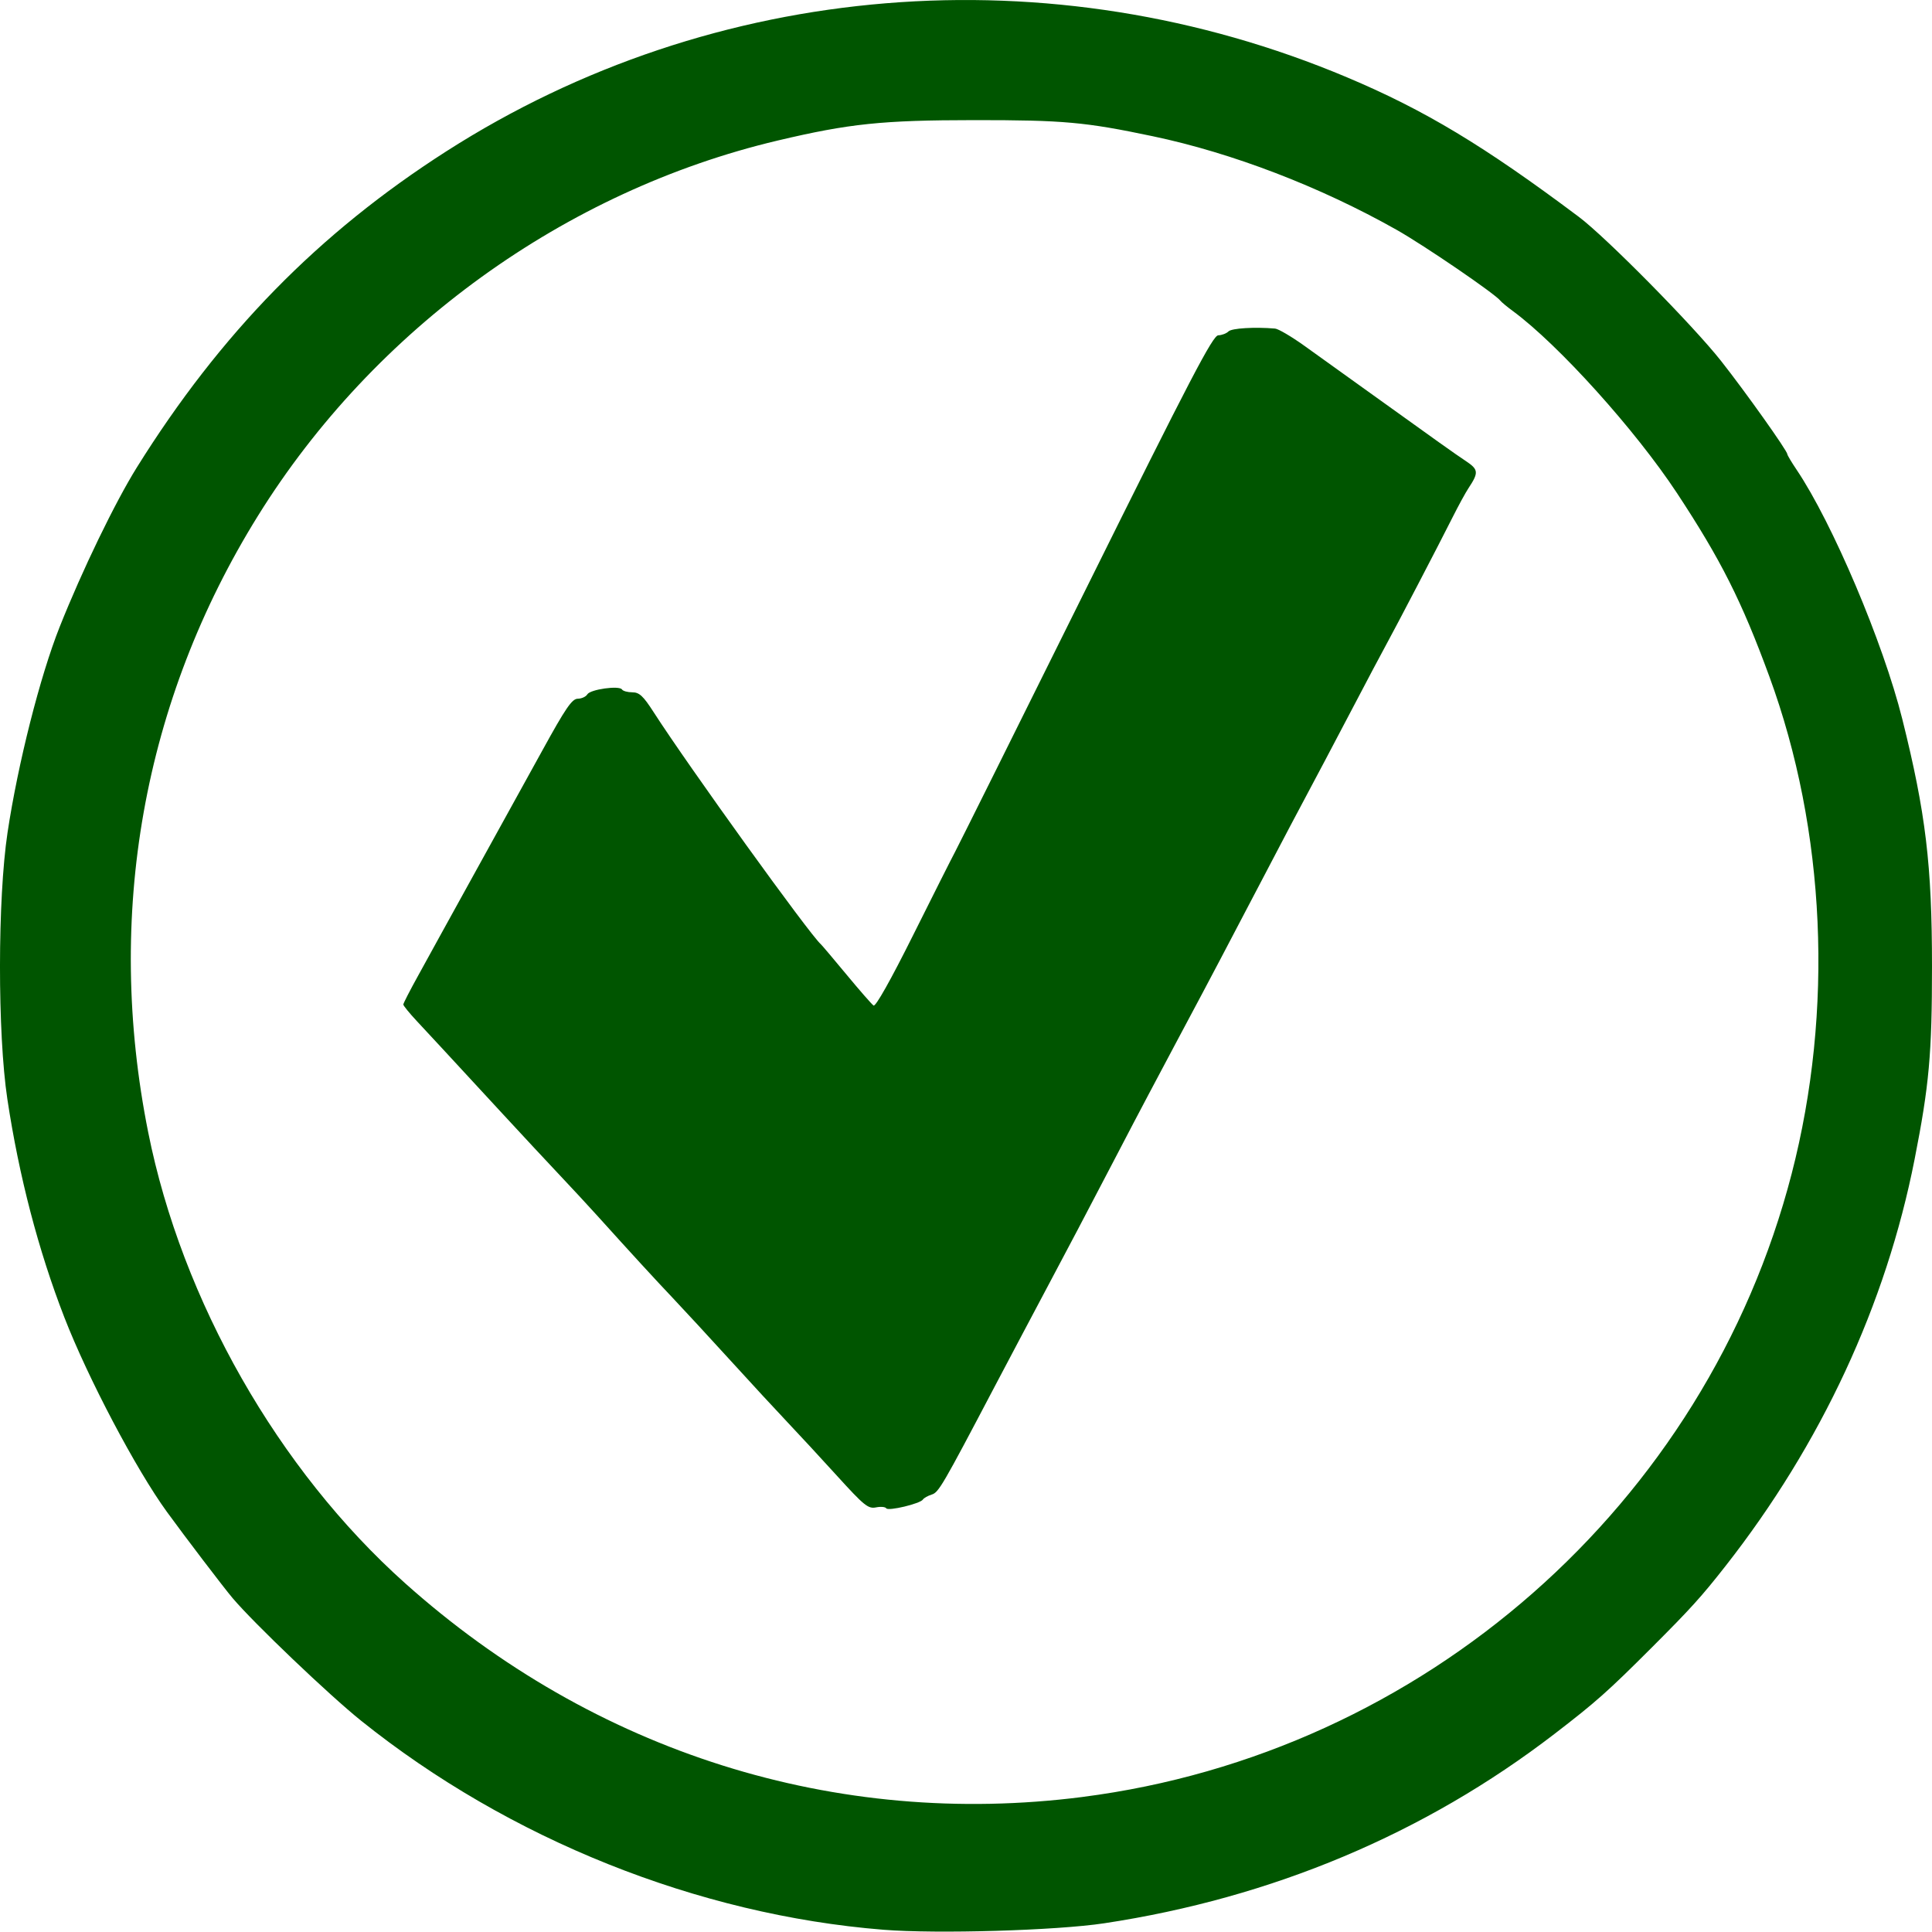 <?xml version="1.0" encoding="UTF-8" standalone="no"?>
<!-- Created with Inkscape (http://www.inkscape.org/) -->

<svg
   xmlns:dc="http://purl.org/dc/elements/1.1/"
   xmlns:cc="http://creativecommons.org/ns#"
   xmlns:rdf="http://www.w3.org/1999/02/22-rdf-syntax-ns#"
   xmlns:svg="http://www.w3.org/2000/svg"
   xmlns="http://www.w3.org/2000/svg"
   xmlns:sodipodi="http://sodipodi.sourceforge.net/DTD/sodipodi-0.dtd"
   xmlns:inkscape="http://www.inkscape.org/namespaces/inkscape"
   width="51.295mm"
   height="51.285mm"
   viewBox="0 0 181.755 181.718"
   id="svg3366"
   version="1.1"
   inkscape:version="0.91 r13725"
   sodipodi:docname="Correct.svg">
  <defs
     id="defs3368" />
  <sodipodi:namedview
     id="base"
     pagecolor="#ffffff"
     bordercolor="#666666"
     borderopacity="1.0"
     inkscape:pageopacity="0.0"
     inkscape:pageshadow="2"
     inkscape:zoom="2.0172043"
     inkscape:cx="97.842365"
     inkscape:cy="87.042202"
     inkscape:document-units="px"
     inkscape:current-layer="layer1"
     showgrid="false"
     inkscape:window-width="1366"
     inkscape:window-height="705"
     inkscape:window-x="-8"
     inkscape:window-y="-8"
     inkscape:window-maximized="1"
     fit-margin-top="0"
     fit-margin-left="0"
     fit-margin-right="0"
     fit-margin-bottom="0" />
  <g
     inkscape:label="Layer 1"
     inkscape:groupmode="layer"
     id="layer1"
     transform="translate(-250.729,-236.258)">
    <path
       style="fill:#005500"
       d="m 333.824,417.8 c -17.447,-1.4 -35.229,-8.518 -49.124,-19.664 -3.012,-2.416 -10.102,-9.184 -12.102,-11.552 -0.828,-0.98 -4.441,-5.724 -6.169,-8.1 -2.894,-3.978 -7.427,-12.576 -9.648,-18.3 -2.443,-6.295 -4.267,-13.283 -5.36,-20.529 -0.93,-6.169 -0.922,-18.824 0.017,-25.071 0.973,-6.474 3.061,-14.716 4.904,-19.35 2.114,-5.318 5.213,-11.721 7.258,-15 7.874,-12.622 17.106,-22.051 29.124,-29.746 25.157,-16.108 56.863,-18.707 84.75,-6.946 7.294,3.076 12.885,6.442 21.785,13.116 2.554,1.915 10.729,10.196 13.374,13.546 2.267,2.872 6.242,8.464 6.242,8.781 0,0.093 0.391,0.749 0.869,1.458 3.373,5.007 8.153,16.283 9.944,23.456 2.211,8.857 2.796,13.733 2.796,23.284 0,8.221 -0.267,11.174 -1.637,18.137 -2.69,13.666 -8.786,26.779 -17.788,38.263 -2.26,2.883 -3.278,4.008 -6.927,7.657 -4.157,4.157 -5.257,5.133 -9.157,8.132 -12.219,9.394 -26.57,15.431 -42.363,17.819 -4.519,0.683 -15.755,1.012 -20.787,0.609 z m 18.75,-12.494 c 32.057,-4.111 58.648,-27.479 66.706,-58.621 3.977,-15.37 3.216,-32.292 -2.103,-46.8 -2.593,-7.073 -4.568,-10.992 -8.692,-17.25 -3.905,-5.925 -11.131,-13.942 -15.418,-17.105 -0.553,-0.408 -1.082,-0.845 -1.175,-0.97 -0.465,-0.63 -7.177,-5.215 -9.789,-6.689 -7.195,-4.058 -15.447,-7.225 -22.929,-8.798 -6.365,-1.338 -8.384,-1.52 -16.8,-1.515 -8.653,0.005 -11.739,0.326 -18.48,1.92 -19.994,4.73 -37.962,17.703 -48.901,35.31 -10.809,17.397 -14.404,37.598 -10.321,57.998 3.172,15.847 12.23,31.743 24.172,42.419 17.798,15.91 40.524,23.079 63.73,20.103 z m -18.47,-27.153 c -0.084,-0.137 -0.52,-0.175 -0.969,-0.085 -0.728,0.146 -1.115,-0.167 -3.63,-2.935 -1.548,-1.704 -3.648,-3.975 -4.666,-5.048 -1.018,-1.073 -3.45,-3.705 -5.403,-5.85 -1.953,-2.145 -4.382,-4.777 -5.398,-5.85 -1.755,-1.853 -3.837,-4.122 -7.157,-7.8 -0.819,-0.907 -2.382,-2.595 -3.474,-3.75 -1.092,-1.155 -3.537,-3.782 -5.435,-5.838 -5.662,-6.134 -6.689,-7.245 -8.025,-8.675 -0.701,-0.751 -1.275,-1.455 -1.275,-1.565 0,-0.11 0.626,-1.33 1.392,-2.711 0.765,-1.381 1.759,-3.187 2.207,-4.012 0.448,-0.825 2.162,-3.93 3.808,-6.9 1.646,-2.97 4.196,-7.591 5.668,-10.269 2.194,-3.992 2.794,-4.87 3.336,-4.875 0.363,-0.003 0.768,-0.189 0.9,-0.413 0.276,-0.469 3.018,-0.852 3.262,-0.456 0.09,0.145 0.526,0.265 0.97,0.266 0.66,0.002 1.026,0.343 2.007,1.868 3.285,5.106 14.699,20.949 15.727,21.83 0.096,0.083 1.181,1.365 2.411,2.85 1.23,1.485 2.377,2.798 2.549,2.918 0.192,0.134 1.62,-2.403 3.713,-6.6 1.87,-3.75 3.653,-7.291 3.963,-7.868 0.31,-0.578 5.867,-11.741 12.35,-24.808 9.796,-19.744 11.891,-23.761 12.402,-23.775 0.338,-0.01 0.773,-0.175 0.965,-0.368 0.3,-0.3 2.459,-0.431 4.38,-0.266 0.308,0.026 1.54,0.75 2.738,1.607 1.198,0.857 3.775,2.706 5.727,4.109 7.018,5.043 8.391,6.02 9.491,6.753 1.187,0.791 1.214,1.076 0.24,2.547 -0.273,0.412 -0.937,1.627 -1.476,2.7 -1.319,2.626 -5.313,10.289 -6.333,12.15 -0.452,0.825 -1.668,3.12 -2.703,5.1 -1.035,1.98 -2.385,4.545 -3.001,5.7 -2.618,4.911 -3.695,6.953 -7.041,13.35 -1.942,3.712 -3.966,7.56 -4.498,8.55 -0.532,0.99 -1.647,3.083 -2.477,4.65 -0.83,1.567 -1.996,3.762 -2.59,4.878 -0.595,1.115 -2.046,3.883 -3.225,6.15 -1.179,2.267 -2.716,5.202 -3.415,6.522 -0.7,1.32 -1.914,3.615 -2.7,5.1 -0.785,1.485 -1.93,3.645 -2.545,4.8 -0.614,1.155 -1.791,3.382 -2.615,4.95 -4.866,9.257 -5.224,9.871 -5.873,10.074 -0.365,0.114 -0.74,0.325 -0.833,0.469 -0.252,0.391 -3.273,1.113 -3.451,0.825 z"
       id="path3346"
       inkscape:connector-curvature="0"
       sodipodi:nodetypes="csssssssssssssssssssssccssssscsscsssssccssssssssssssscsccscssscscccsssssssssssssssssccc" />
  </g>
</svg>
